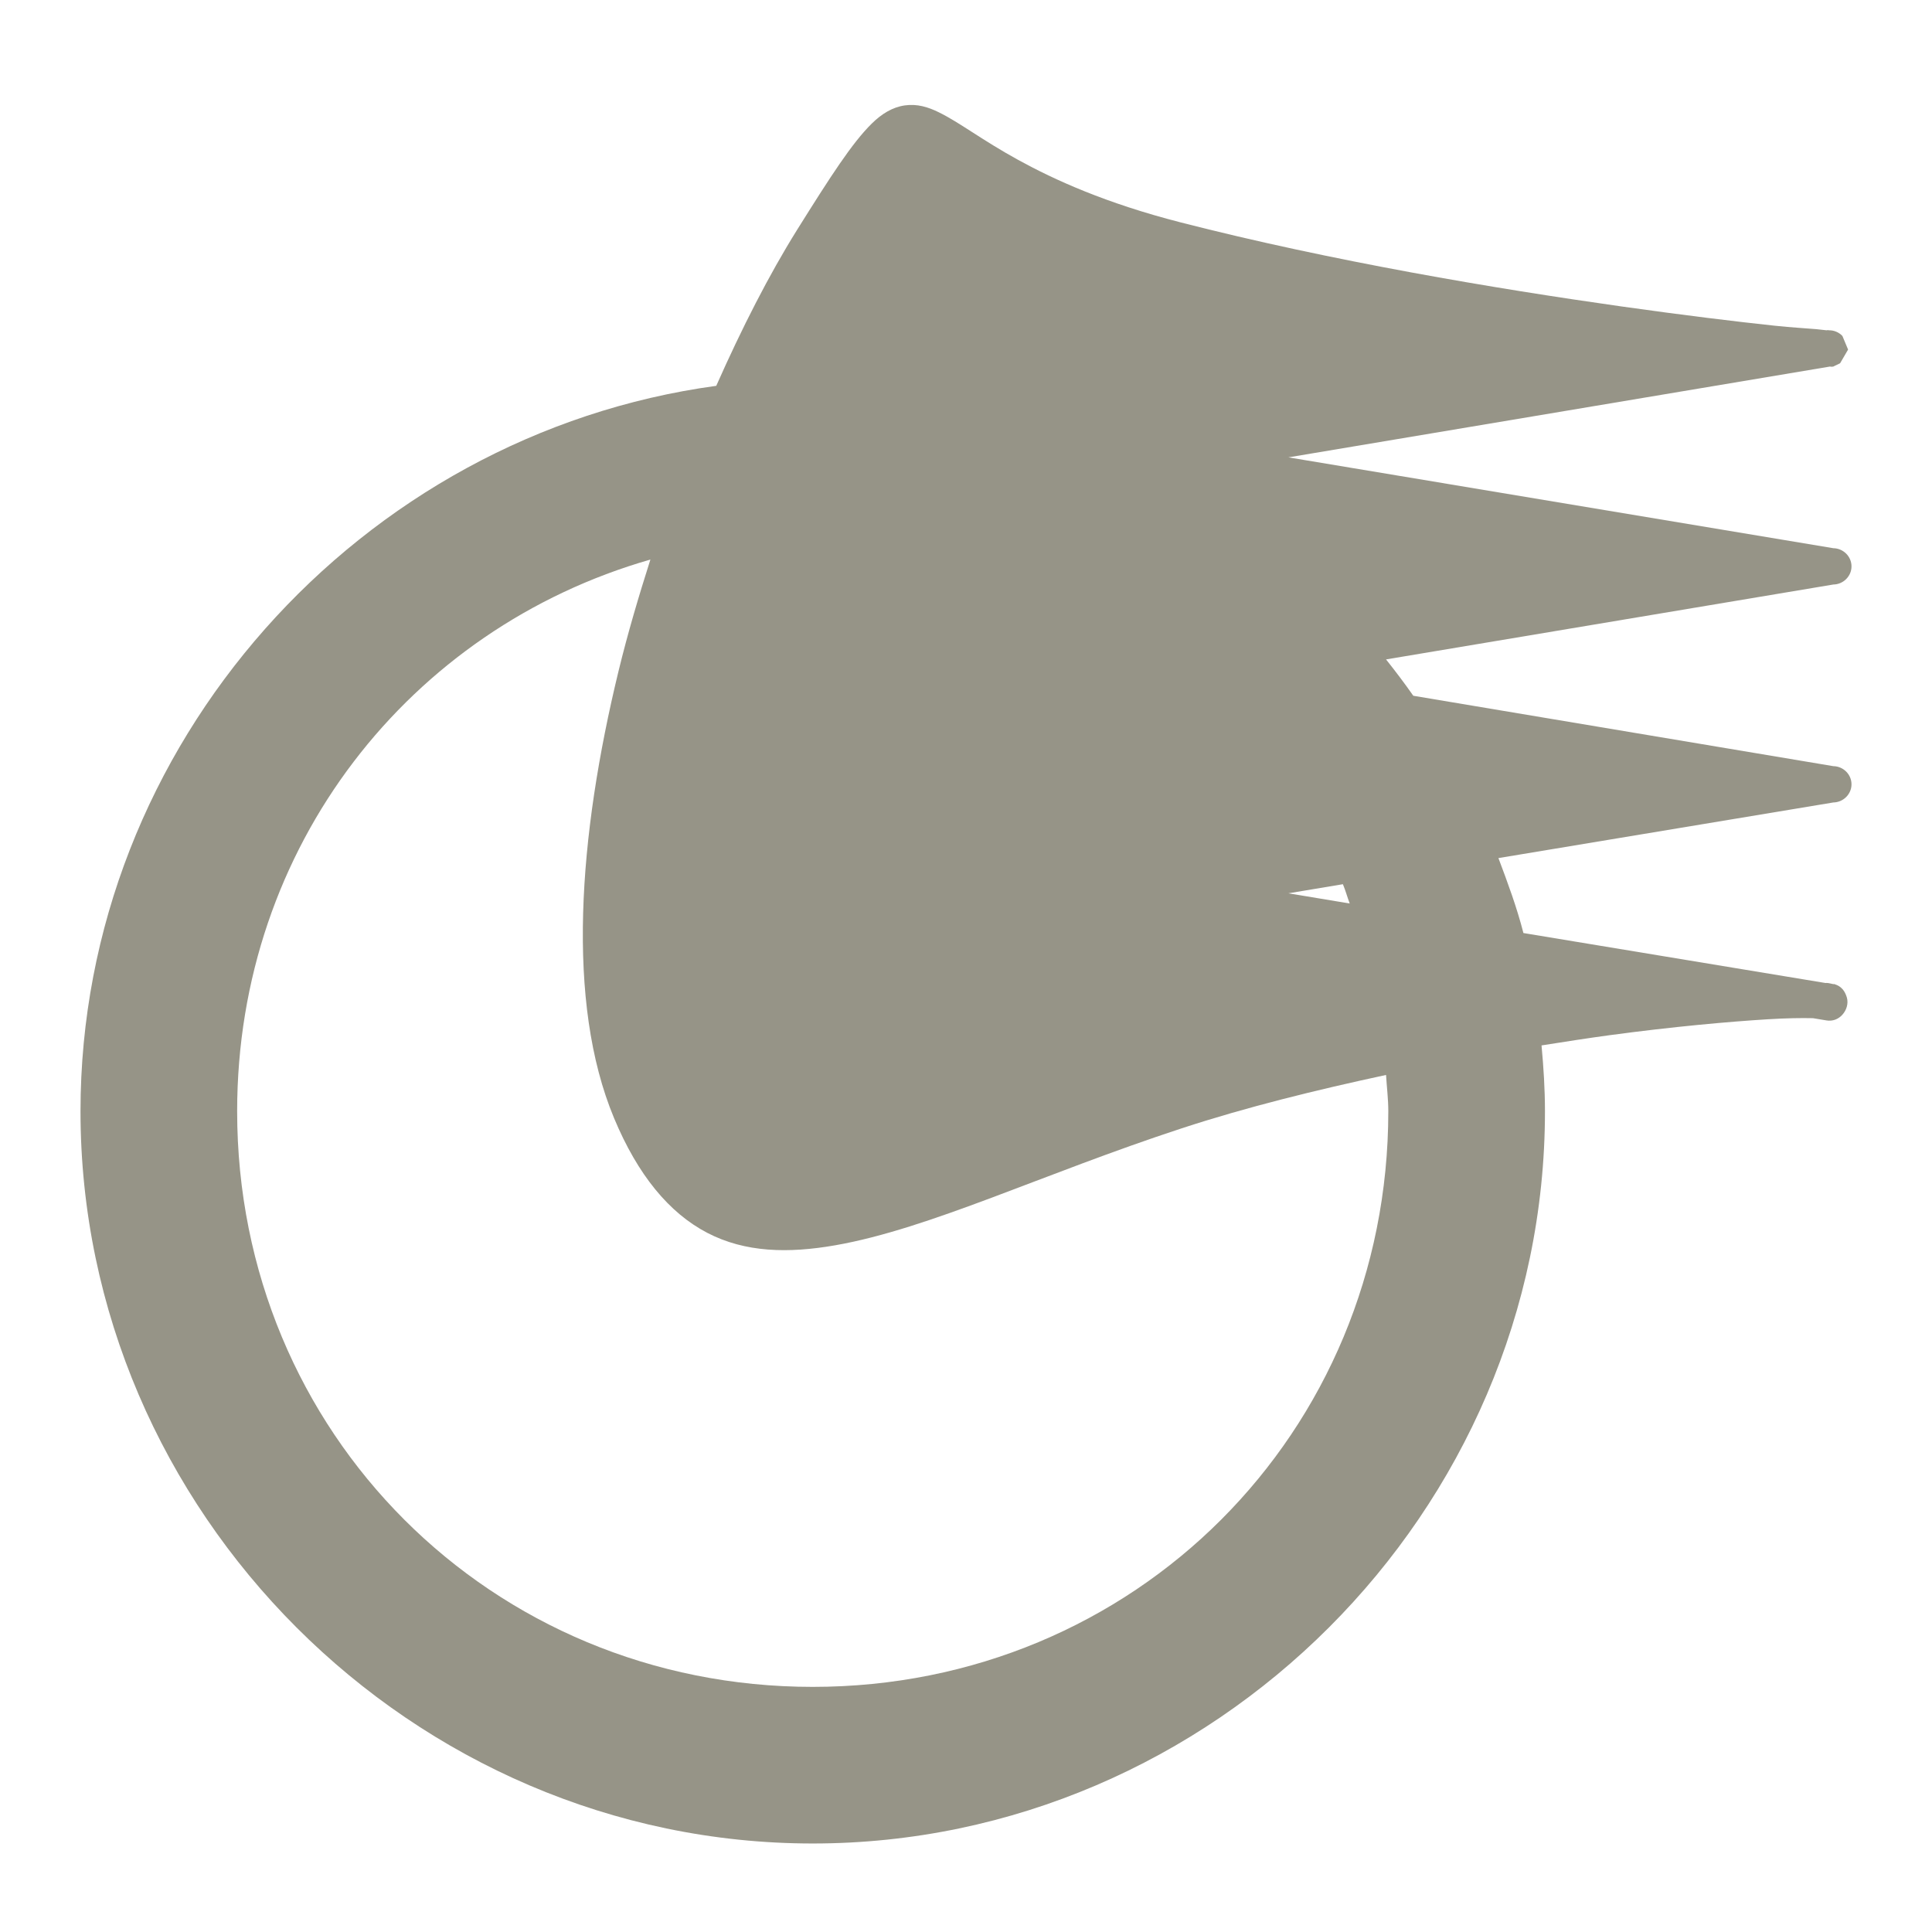 <?xml version="1.0" encoding="UTF-8" standalone="no"?>
<!-- Created with Inkscape (http://www.inkscape.org/) -->

<svg
   xmlns:dc="http://purl.org/dc/elements/1.1/"
   xmlns:cc="http://creativecommons.org/ns#"
   xmlns:rdf="http://www.w3.org/1999/02/22-rdf-syntax-ns#"
   xmlns:svg="http://www.w3.org/2000/svg"
   xmlns="http://www.w3.org/2000/svg"
   xmlns:xlink="http://www.w3.org/1999/xlink"
   xmlns:sodipodi="http://sodipodi.sourceforge.net/DTD/sodipodi-0.dtd"
   xmlns:inkscape="http://www.inkscape.org/namespaces/inkscape"
   version="1.0"
   width="48"
   height="48"
   id="svg2"
   inkscape:version="0.47pre4 r22446"
   sodipodi:docname="mercurylogo.svg">
    
  
  
  
  
  <filter>
    </filter>
  <linearGradient
     id="linearGradient4321">
    <stop
       style="stop-color:#969487;stop-opacity:1.0;"
       offset="0"
       id="stop1" />
    <stop
       style="stop-color:#969487;stop-opacity:1.0;"
       offset="1"
       id="stop2" />
  </linearGradient>
  <linearGradient
     inkscape:collect="always"
     xlink:href="#linearGradient4321"
     id="linearGradient1234"
     x1="0%"
     y1="50%"
     x2="100%"
     y2="50%" />
<defs
     id="defs5">
  </defs>
  <path
     d="m 22.477,2.619 c -0.308,0.045 -0.573,0.21 -0.818,0.451 -0.489,0.482 -1.014,1.296 -1.862,2.651 C 19.106,6.829 18.435,8.143 17.795,9.586 8.962,10.789 2,18.481 2,27.609 c 0,9.945 8.248,18.192 18.192,18.192 9.945,0 18.192,-8.248 18.192,-18.192 0,-0.554 -0.035,-1.094 -0.085,-1.636 0.574,-0.091 1.161,-0.182 1.692,-0.254 1.579,-0.213 2.954,-0.335 3.921,-0.395 0.483,-0.03 0.848,-0.033 1.1,-0.028 0.014,2.59e-4 0.015,-3.77e-4 0.028,0 l 0.338,0.056 c 0.151,0.025 0.292,-0.027 0.395,-0.141 0.103,-0.114 0.153,-0.275 0.113,-0.423 -0.076,-0.265 -0.238,-0.312 -0.31,-0.338 -0.012,-0.004 -0.018,0.004 -0.028,0 l -0.141,-0.028 c -0.017,-0.003 -0.039,0.002 -0.056,0 L 37.849,23.181 c -0.163,-0.637 -0.391,-1.252 -0.621,-1.862 l 8.321,-1.382 c 0.247,-0.004 0.451,-0.205 0.451,-0.451 2e-6,-0.247 -0.205,-0.448 -0.451,-0.451 L 35.113,17.286 c -0.216,-0.309 -0.443,-0.608 -0.677,-0.903 L 45.549,14.522 C 45.795,14.519 46,14.318 46,14.071 c 2e-6,-0.247 -0.205,-0.448 -0.451,-0.451 L 32.01,11.363 45.464,9.107 c 0.018,-3.7e-4 0.028,0.01 0.085,0 0.014,-0.003 0.029,-0.019 0.056,-0.028 0.027,-0.009 0.113,-0.056 0.113,-0.056 2.77e-4,-2.02e-4 0.197,-0.338 0.197,-0.338 1e-5,-2.29e-4 -0.141,-0.338 -0.141,-0.338 -0.088,-0.093 -0.211,-0.144 -0.338,-0.141 -0.003,6.6e-5 -0.006,-0.009 -0.056,0 -0.054,-0.003 -0.145,-0.019 -0.254,-0.028 C 44.884,8.156 44.543,8.14 44.082,8.091 43.16,7.993 41.83,7.832 40.274,7.612 37.164,7.172 33.099,6.491 29.331,5.525 27.47,5.047 26.206,4.472 25.297,3.973 24.389,3.475 23.847,3.045 23.323,2.789 23.061,2.66 22.785,2.574 22.477,2.619 z M 16.159,13.902 c -0.291,0.914 -0.563,1.831 -0.79,2.764 -0.999,4.109 -1.313,8.233 -0.113,11.113 0.59,1.415 1.367,2.355 2.313,2.849 0.945,0.493 2.017,0.515 3.187,0.31 2.34,-0.41 5.142,-1.771 8.603,-2.905 1.618,-0.53 3.355,-0.956 5.077,-1.326 0.018,0.302 0.056,0.595 0.056,0.903 0,7.991 -6.309,14.3 -14.3,14.3 -7.991,0 -14.3,-6.309 -14.3,-14.3 1e-7,-6.584 4.29,-11.996 10.267,-13.708 z M 33.364,21.968 c 0.066,0.156 0.109,0.32 0.169,0.479 L 32.01,22.194 33.364,21.968 z"
     id="path2165"
     style="fill:url(#linearGradient1234);fill-opacity:1;fill-rule:nonzero;stroke:none;stroke-width:0.174;marker:none;visibility:visible;display:inline;overflow:visible;enable-background:accumulate;filter:url(#filter1111)" />
</svg>

